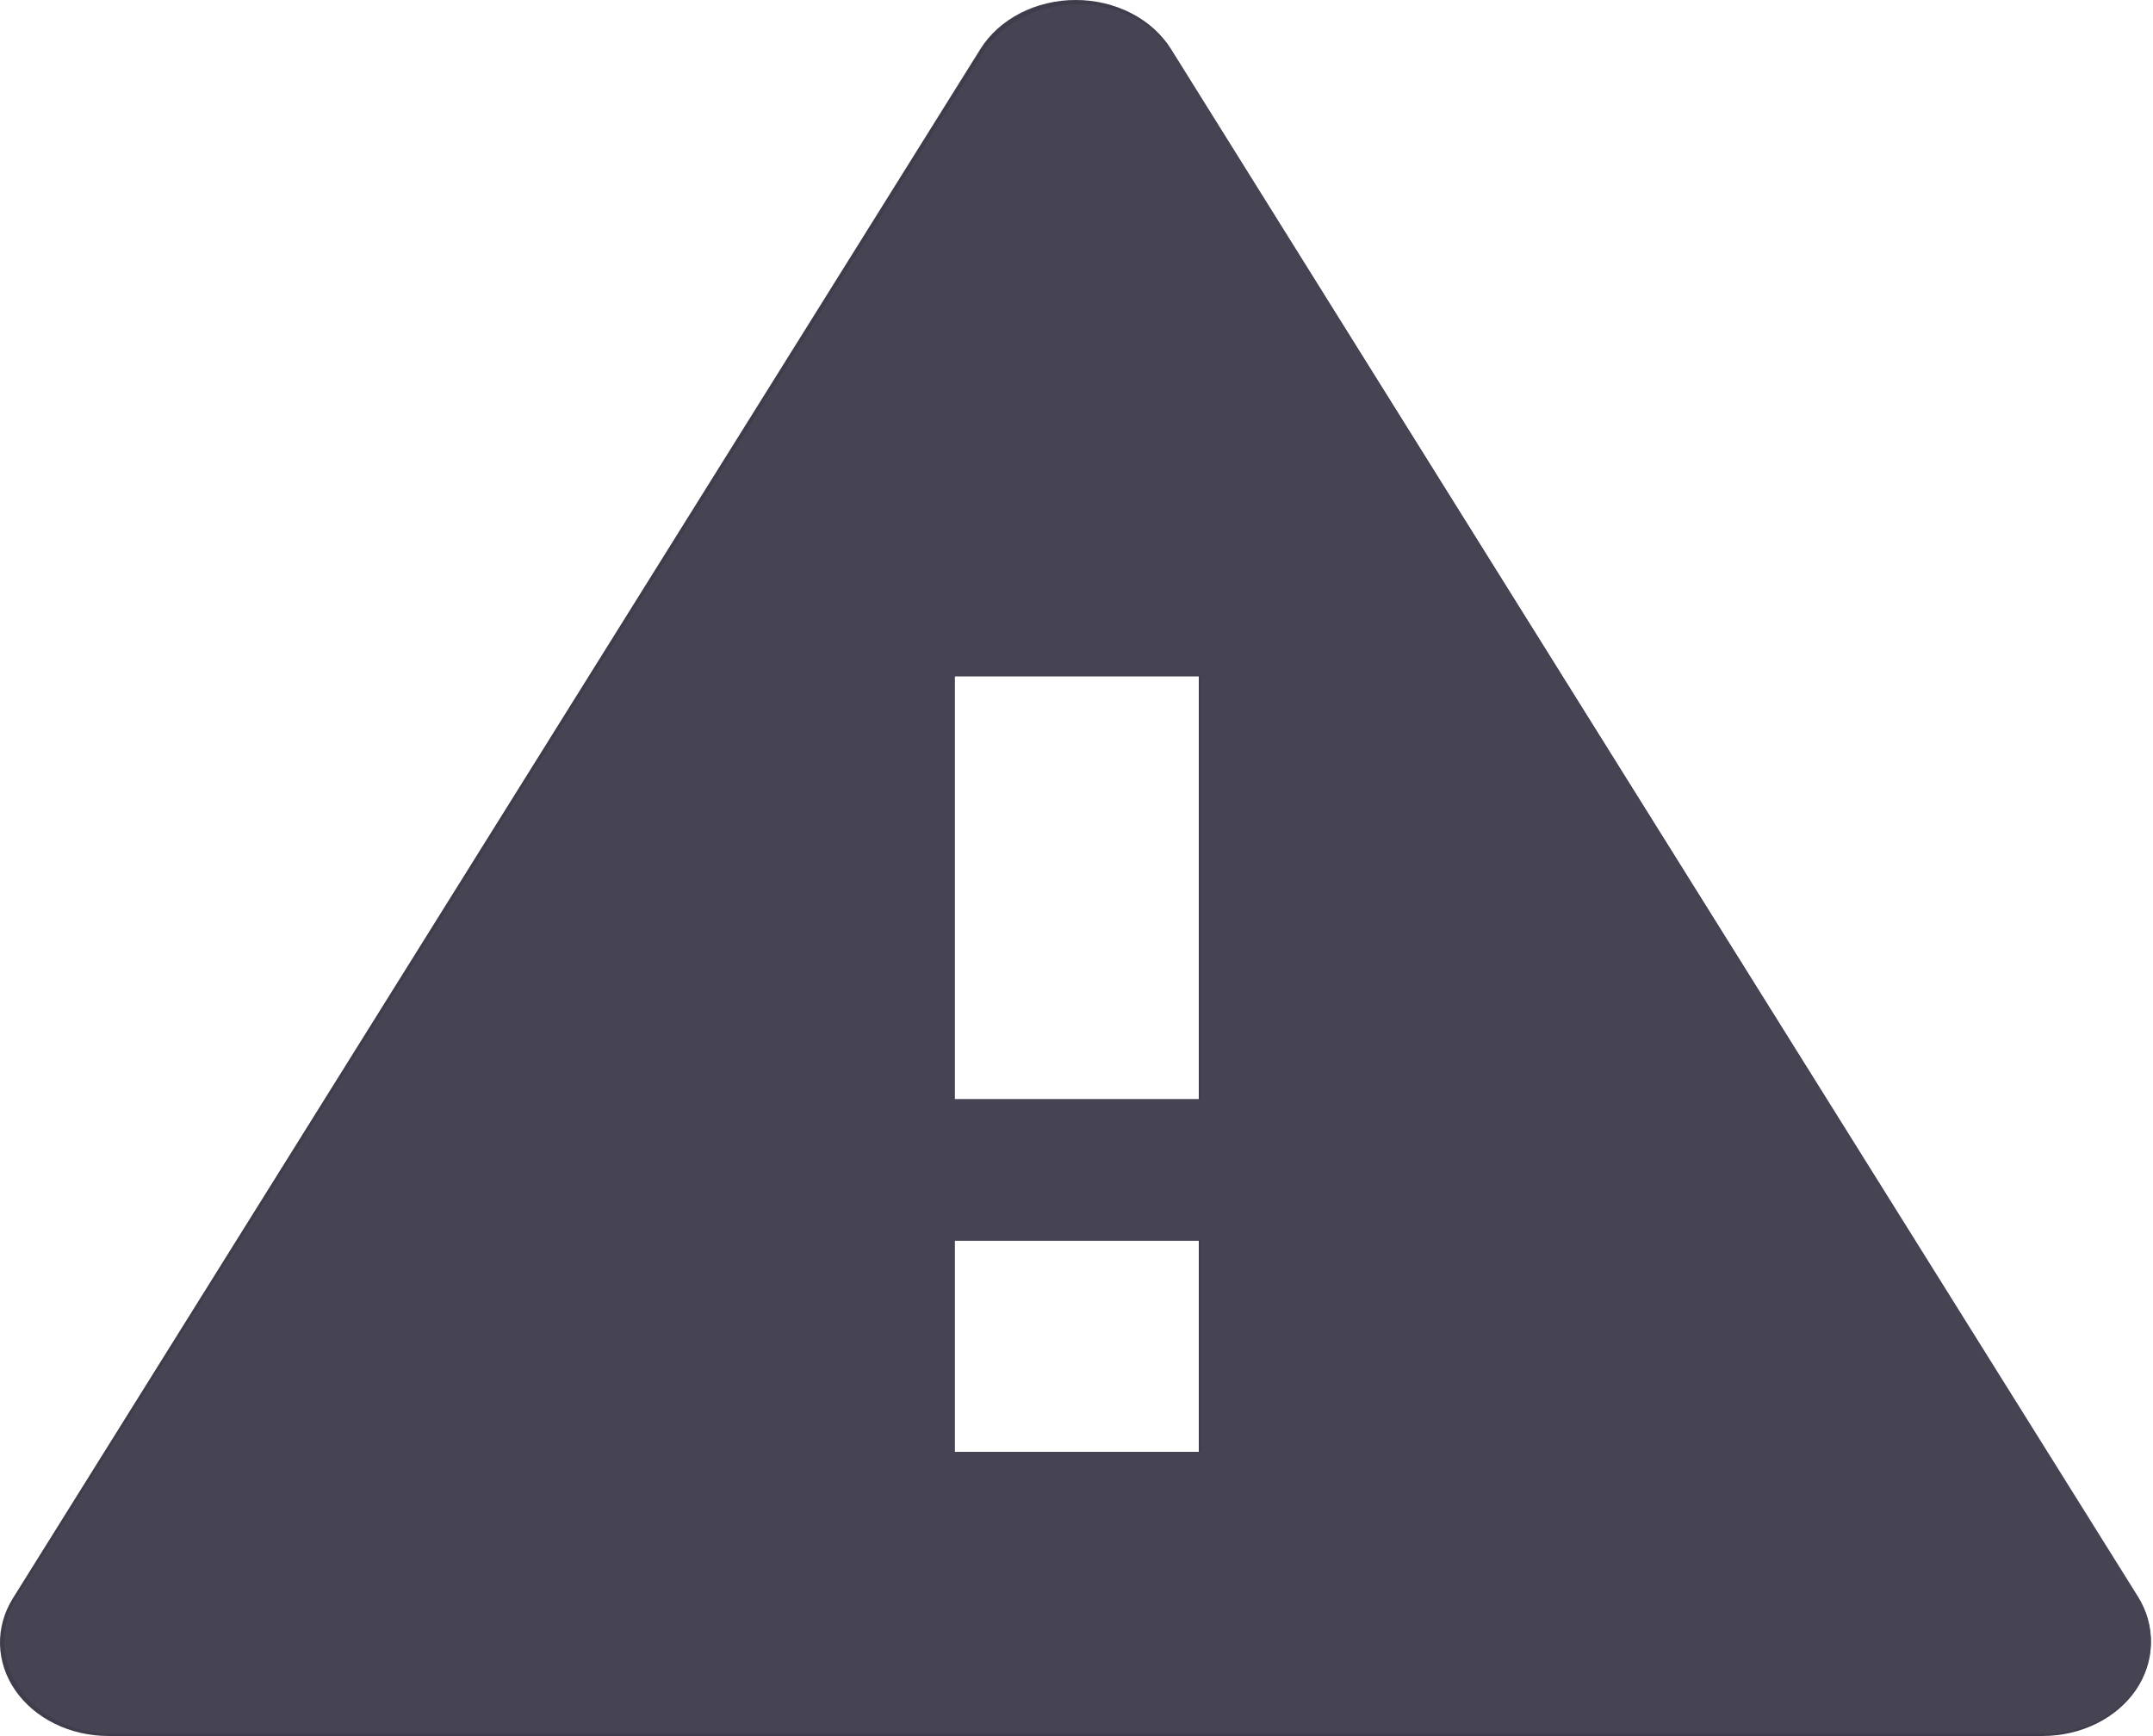 <svg width="1033" height="833" viewBox="0 0 1033 833" fill="none" xmlns="http://www.w3.org/2000/svg">
<rect width="1033" height="833" fill="white"/>
<g clip-path="url(#clip0_0_1)">
<path d="M51.956 833H980.271C989.244 832.958 998.052 830.915 1005.84 827.07C1013.63 823.224 1020.13 817.706 1024.71 811.053C1029.29 804.399 1031.8 796.837 1031.99 789.1C1032.18 781.364 1030.04 773.716 1025.79 766.901L561.863 23.573C557.417 16.447 550.816 10.493 542.761 6.342C534.706 2.192 525.497 0 516.114 0C506.73 0 497.522 2.192 489.466 6.342C481.411 10.493 474.81 16.447 470.364 23.573L6.207 766.901C1.946 773.731 -0.188 781.396 0.013 789.149C0.213 796.902 2.741 804.478 7.35 811.136C11.959 817.795 18.491 823.31 26.309 827.142C34.127 830.974 42.964 832.992 51.956 833V833ZM575.179 697.171H457.048V595.349H575.179V697.171ZM575.179 527.435H457.048V323.741H575.179V527.435Z" fill="#464353"/>
<path opacity="0.1" d="M51.956 833H980.271C989.244 832.958 998.052 830.915 1005.84 827.07C1013.63 823.224 1020.13 817.706 1024.71 811.053C1029.29 804.399 1031.8 796.837 1031.99 789.1C1032.18 781.364 1030.04 773.716 1025.79 766.901L561.863 23.573C557.417 16.447 550.816 10.493 542.761 6.342C534.706 2.192 525.497 0 516.114 0C506.73 0 497.522 2.192 489.466 6.342C481.411 10.493 474.81 16.447 470.364 23.573L6.207 766.901C1.946 773.731 -0.188 781.396 0.013 789.149C0.213 796.902 2.741 804.478 7.35 811.136C11.959 817.795 18.491 823.31 26.309 827.142C34.127 830.974 42.964 832.992 51.956 833V833ZM575.179 697.171H457.048V595.349H575.179V697.171ZM575.179 527.435H457.048V323.741H575.179V527.435Z" fill="black"/>
<path d="M53.856 832H980.371C989.327 831.959 998.118 829.923 1005.89 826.091C1013.66 822.259 1020.15 816.761 1024.72 810.132C1029.3 803.502 1031.8 795.967 1031.99 788.258C1032.18 780.55 1030.05 772.93 1025.81 766.14L562.775 25.488C558.337 18.388 551.749 12.455 543.709 8.319C535.669 4.184 526.479 2 517.113 2C507.748 2 498.557 4.184 490.518 8.319C482.478 12.455 475.89 18.388 471.452 25.488L8.195 766.14C3.943 772.944 1.813 780.582 2.013 788.307C2.213 796.032 4.736 803.58 9.336 810.215C13.936 816.85 20.456 822.345 28.259 826.163C36.061 829.981 44.881 831.992 53.856 832V832ZM576.064 696.661H458.163V595.205H576.064V696.661ZM576.064 527.535H458.163V324.575H576.064V527.535Z" fill="#464353"/>
</g>
<defs>
<clipPath id="clip0_0_1">
<rect width="1032.24" height="832.63" fill="white"/>
</clipPath>
</defs>
</svg>
